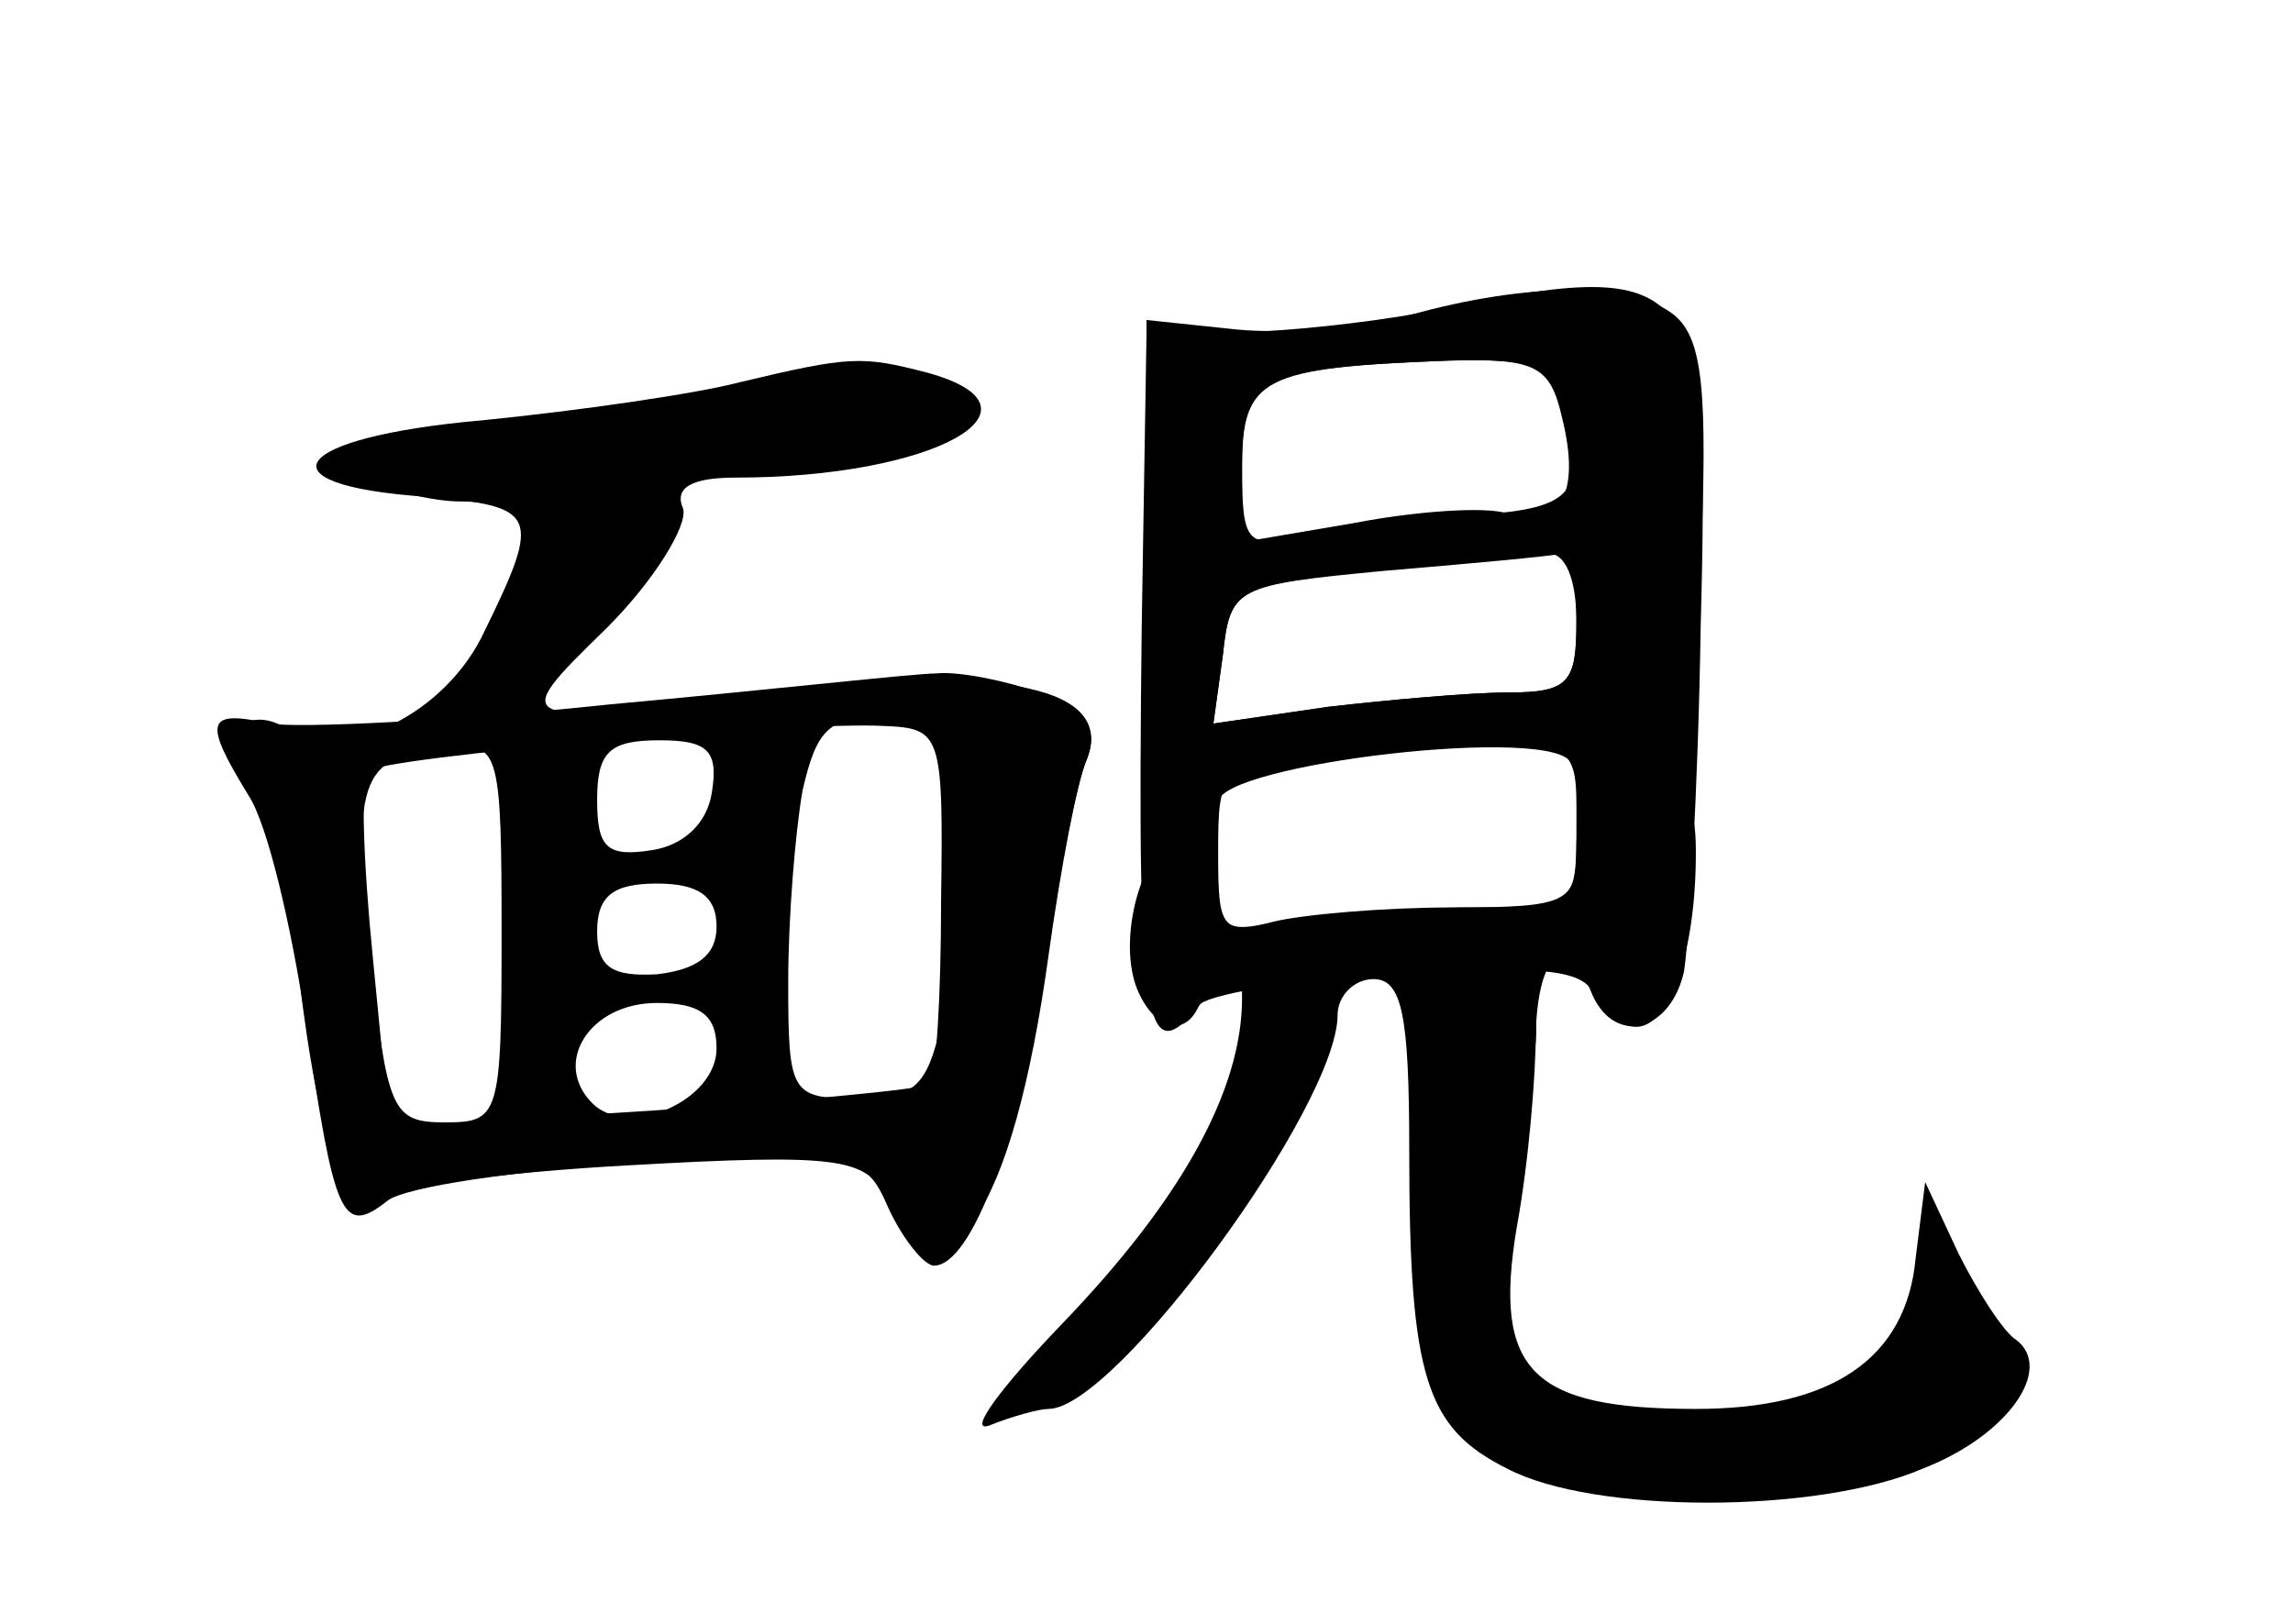 <?xml version="1.0" standalone="no"?>
<!DOCTYPE svg PUBLIC "-//W3C//DTD SVG 20010904//EN"
 "http://www.w3.org/TR/2001/REC-SVG-20010904/DTD/svg10.dtd">
<svg version="1.0" xmlns="http://www.w3.org/2000/svg"
 width="96pt" height="68pt" viewBox="0 0 96 68"
 preserveAspectRatio="xMidYMid meet">
<g transform="translate(0,68) scale(0.1,-0.1)" fill="#000000" stroke="none">
<g id="part-0" class="char-part">
  <path d="M595 549 c-22 -4 -57 -8 -77 -8 l-38 -1 -2 -122 c-2 -174 1 -190 28
-154 14 19 14 19 14 -2 0 -39 -26 -85 -75 -136 -26 -27 -40 -46 -31 -43 10 4
21 7 25 7 28 0 121 127 121 165 0 8 7 15 15 15 12 0 15 -15 15 -72 0 -95 7
-116 41 -133 36 -19 130 -19 174 0 36 14 55 42 39 54 -5 3 -16 20 -24 36 l-14
30 -4 -32 c-4 -42 -35 -63 -92 -63 -69 0 -85 16 -75 76 5 27 8 64 8 82 1 33
13 43 23 17 9 -23 33 -18 39 8 2 12 6 77 7 144 4 151 -1 156 -117 132z m61
-44 c8 -33 2 -39 -47 -41 -22 -1 -51 -5 -65 -8 -22 -6 -24 -3 -24 28 0 38 8
42 87 45 38 1 43 -2 49 -24z m4 -85 c0 -26 -3 -30 -29 -30 -15 0 -49 -3 -75
-6 l-48 -7 4 29 c3 28 5 29 68 35 36 3 68 6 73 7 4 1 7 -11 7 -28z m0 -85 c0
-35 0 -35 -44 -35 -24 0 -58 -3 -75 -6 -30 -6 -31 -5 -31 29 0 35 1 36 43 40
110 10 107 11 107 -28z"/>
  <path d="M310 520 c-19 -5 -68 -12 -108 -16 -80 -7 -95 -27 -24 -32 47 -4 49
-7 25 -56 -16 -35 -59 -56 -83 -41 -18 11 -31 -5 -16 -21 8 -7 18 -44 21 -81
8 -71 22 -113 34 -96 3 6 50 12 104 15 88 5 99 3 108 -13 25 -48 53 -8 68 101
5 36 12 73 16 82 12 30 -35 40 -128 28 -115 -14 -115 -14 -73 27 20 20 34 43
32 50 -4 9 4 13 22 13 83 0 135 29 80 44 -27 7 -32 7 -78 -4z m90 -189 c0 -27
-3 -63 -6 -80 -6 -26 -11 -31 -35 -31 -28 0 -29 2 -29 49 0 27 3 63 6 80 6 26
11 31 35 31 28 0 29 -2 29 -49z m-190 -42 c0 -77 -1 -79 -24 -79 -22 0 -24 5
-31 71 -8 75 -4 83 35 86 19 2 20 -4 20 -78z m88 59 c-2 -13 -12 -22 -25 -24
-19 -3 -23 1 -23 21 0 20 5 25 26 25 20 0 25 -4 22 -22z m2 -56 c0 -12 -8 -18
-25 -20 -19 -1 -25 3 -25 18 0 15 7 20 25 20 17 0 25 -5 25 -18z m0 -51 c0
-22 -37 -38 -52 -23 -17 17 -1 42 27 42 18 0 25 -5 25 -19z"/>
</g>
<g id="part-1" class="char-part">
  <path d="M230 504 c-47 -7 -87 -13 -90 -13 -16 -3 29 -21 53 -21 31 0 35 -16
12 -60 -22 -42 0 -38 41 7 19 21 32 43 30 50 -3 8 2 13 14 13 38 0 120 22 114
31 -7 12 -68 10 -174 -7z"/>
</g>
<g id="part-2" class="char-part">
  <path d="M255 385 c-66 -7 -130 -10 -142 -8 -27 6 -28 1 -9 -30 8 -12 18 -55
24 -95 12 -81 15 -90 34 -75 7 6 55 13 106 16 91 4 94 4 104 -19 6 -13 15 -24
19 -24 16 0 36 55 47 125 5 39 13 78 17 87 5 13 0 20 -20 28 -14 5 -34 9 -43
8 -9 0 -71 -7 -137 -13z m139 -82 c0 -40 -2 -74 -5 -77 -2 -2 -54 -7 -115 -11
l-111 -7 -7 72 c-4 40 -5 74 -2 77 5 6 179 21 216 19 24 -1 25 -3 24 -73z"/>
</g>
<g id="part-3" class="char-part">
  <path d="M590 548 c-19 -5 -51 -8 -72 -6 l-38 4 0 -108 c0 -89 3 -108 15 -108
8 0 15 6 15 14 0 16 143 33 148 16 2 -5 14 -10 27 -10 22 0 23 4 27 93 3 73 1
95 -11 105 -17 14 -61 14 -111 0z m64 -43 c8 -32 -1 -47 -23 -40 -9 3 -38 1
-64 -4 l-47 -8 0 33 c0 36 8 40 86 43 37 1 43 -2 48 -24z m6 -85 c0 -26 -3
-30 -29 -30 -15 0 -49 -3 -75 -6 l-48 -7 4 29 c3 28 6 29 63 35 33 3 66 6 73
7 7 1 12 -10 12 -28z"/>
</g>
<g id="part-4" class="char-part">
  <path d="M660 325 c0 -23 -3 -25 -52 -25 -29 0 -63 -3 -75 -6 -19 -5 -23 -2
-23 15 0 11 -6 21 -14 21 -16 0 -29 -41 -20 -64 7 -17 20 -21 26 -7 2 4 38 11
81 13 61 4 80 2 84 -8 3 -8 11 -14 18 -14 14 0 25 31 25 73 0 22 -4 27 -25 27
-20 0 -25 -5 -25 -25z"/>
</g>
<g id="part-5" class="char-part">
  <path d="M605 250 c3 -5 2 -10 -3 -10 -5 0 -8 -30 -7 -66 3 -87 25 -112 108
-119 31 -2 59 0 62 5 3 5 11 7 18 4 7 -2 24 5 37 16 21 18 22 23 10 45 -15 27
-33 35 -23 9 10 -28 -35 -49 -107 -49 l-65 0 -6 40 c-4 22 -1 59 6 82 7 23 10
44 7 47 -10 10 -43 6 -37 -4z m29 -15 c-4 -8 -13 -15 -22 -15 -13 0 -12 3 4
15 24 18 25 18 18 0z m176 -144 c0 -6 -4 -12 -8 -15 -5 -3 -9 1 -9 9 0 8 4 15
9 15 4 0 8 -4 8 -9z"/>
</g>
</g>
</svg>